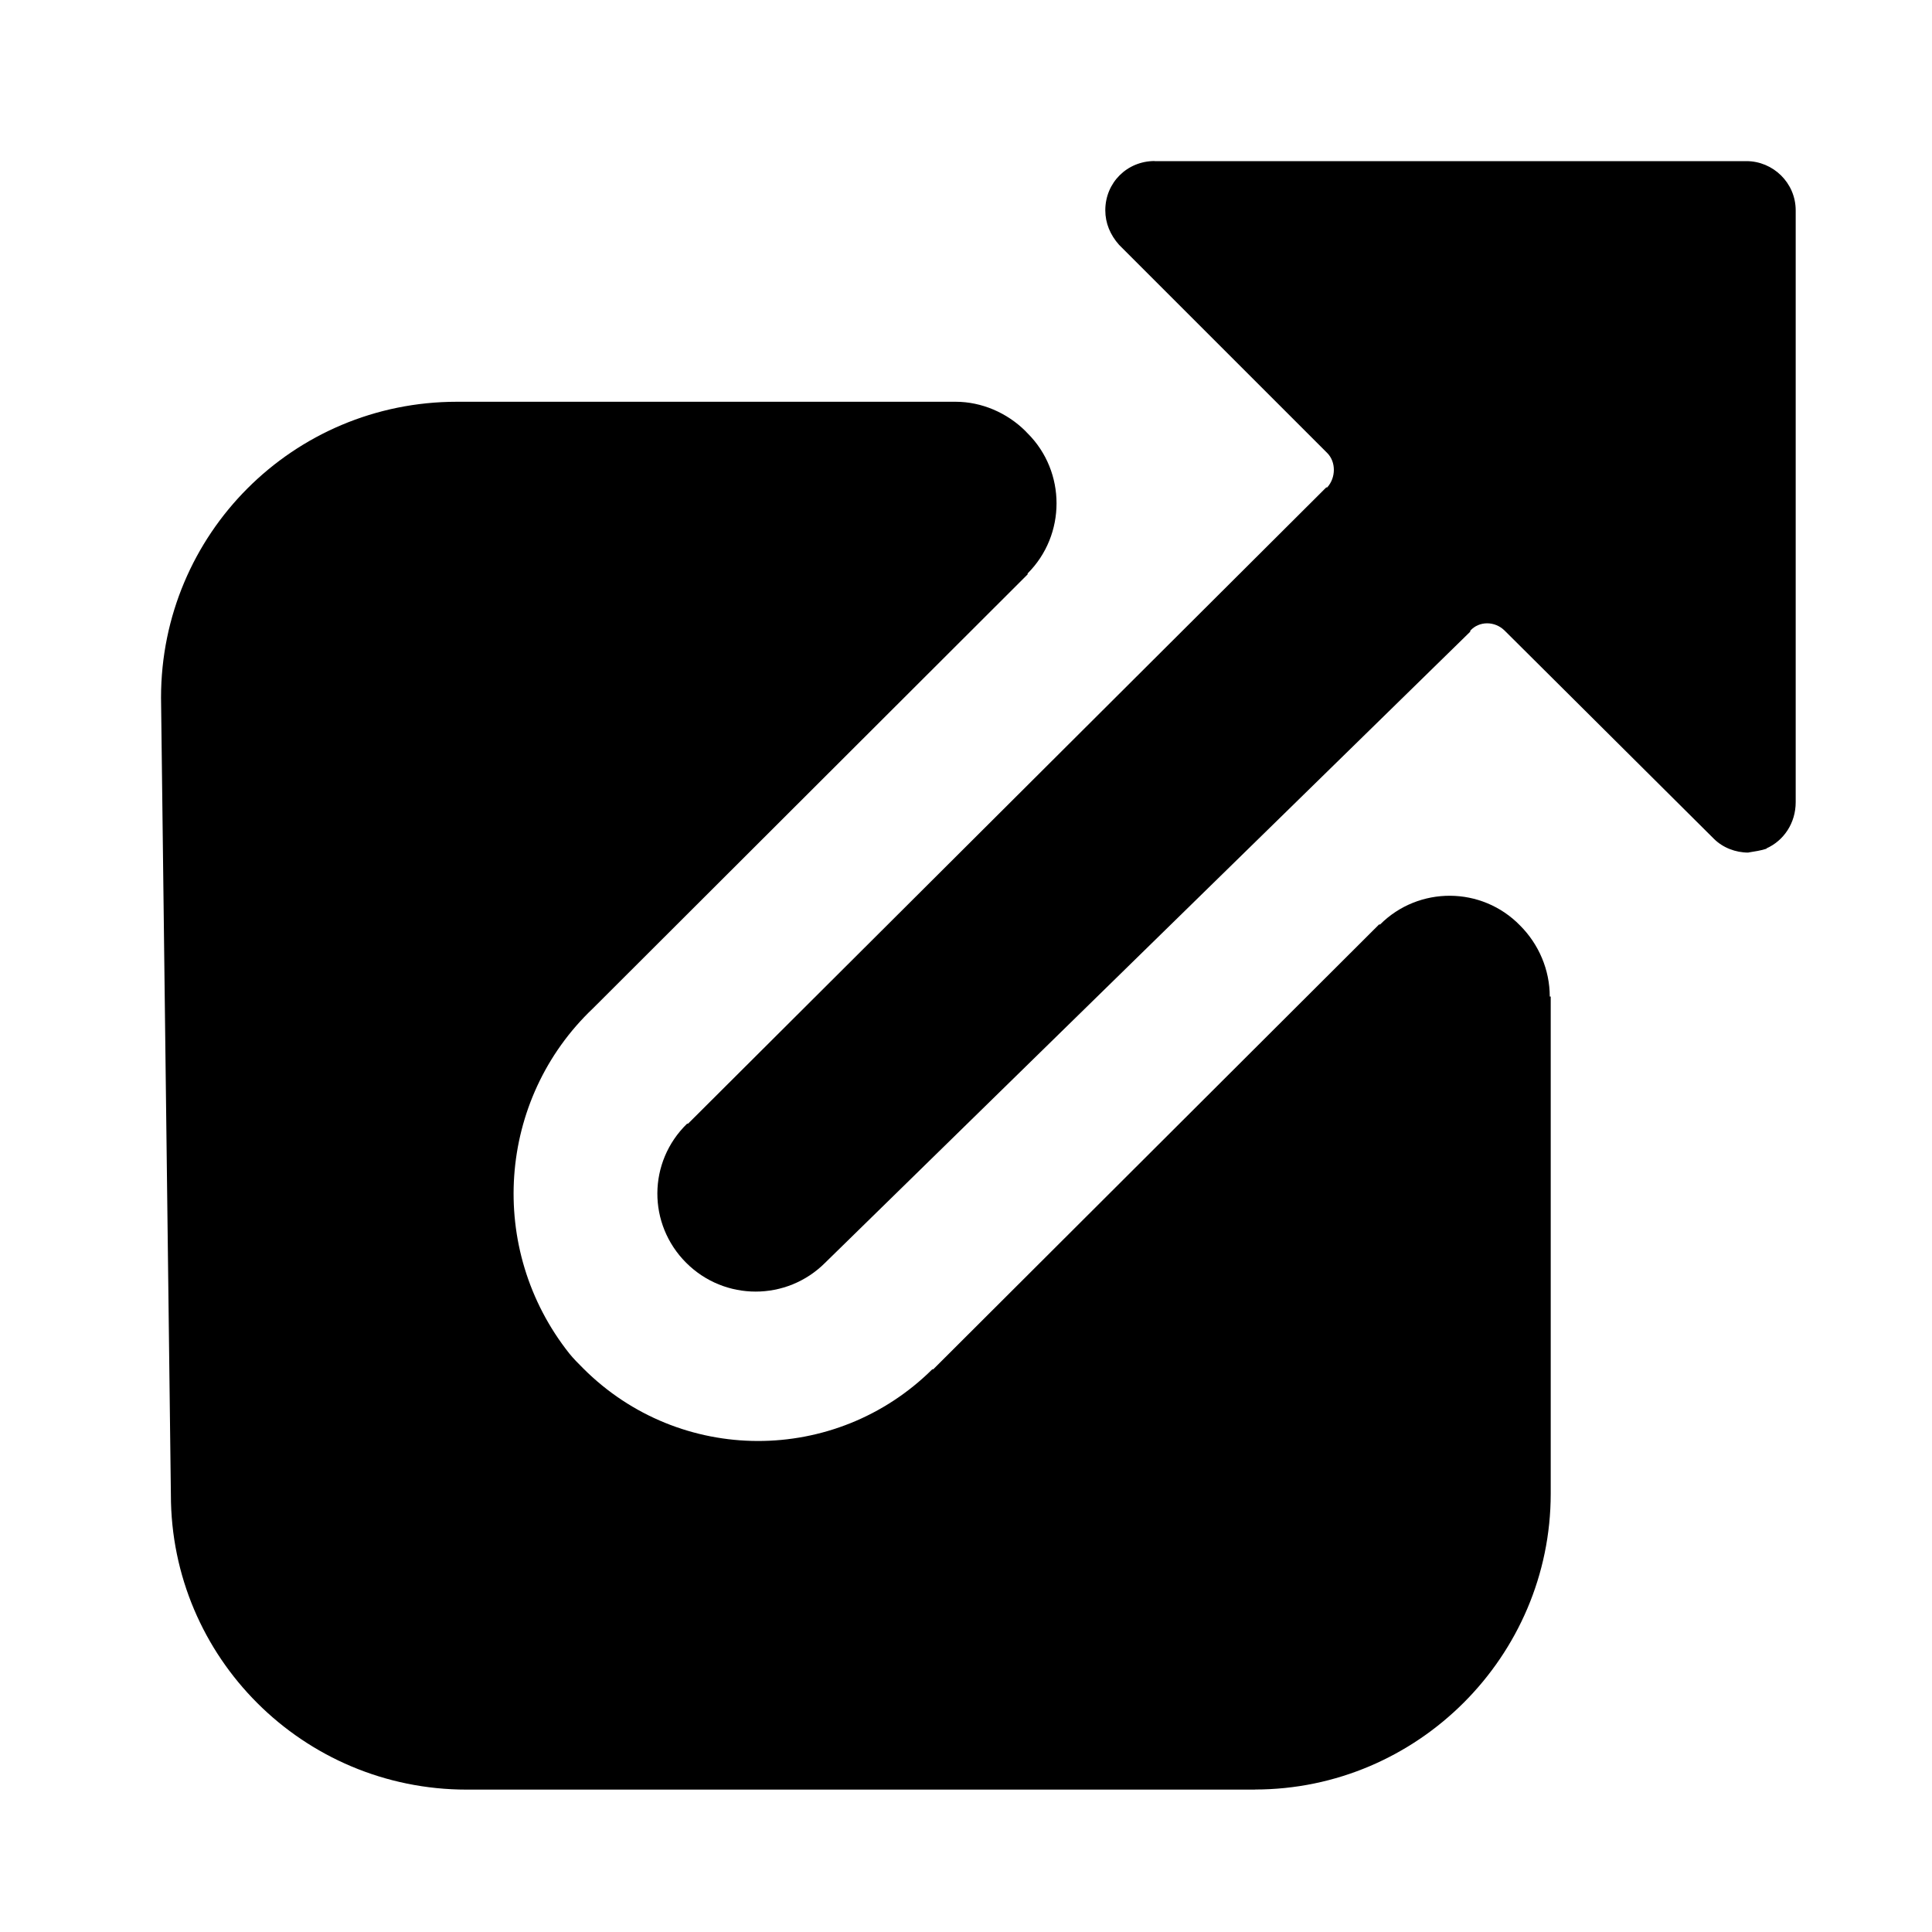 <svg width="20" height="20" viewBox="0 0 20 20" fill="none" xmlns="http://www.w3.org/2000/svg">
<path d="M1.769 15.473C1.769 17.158 3.137 18.526 4.832 18.526H13L12.99 18.525C14.675 18.525 16.053 17.146 16.053 15.462V10.316H16.043C16.043 10.04 15.93 9.775 15.736 9.581C15.338 9.172 14.685 9.172 14.287 9.57C14.276 9.57 14.276 9.57 14.276 9.57L9.661 14.175H9.651C8.65 15.166 7.037 15.166 6.037 14.165C5.986 14.114 5.935 14.063 5.894 14.012C5.036 12.93 5.148 11.378 6.139 10.438L10.638 5.946V5.936C11.037 5.537 11.037 4.884 10.638 4.486C10.628 4.476 10.628 4.476 10.628 4.476L10.618 4.465C10.424 4.271 10.159 4.159 9.893 4.159H4.74H4.73C3.035 4.159 1.667 5.527 1.667 7.222L1.769 15.473Z" fill="black"/>
<path d="M15.22 6.539V6.529C15.312 6.427 15.475 6.427 15.577 6.529L17.742 8.683C17.834 8.775 17.966 8.826 18.099 8.826V8.825C18.16 8.815 18.232 8.805 18.293 8.784H18.283C18.467 8.703 18.589 8.519 18.589 8.304V2.178C18.589 1.892 18.354 1.668 18.079 1.668H11.953V1.667C11.667 1.667 11.442 1.891 11.442 2.177C11.442 2.31 11.493 2.432 11.585 2.535L13.739 4.689C13.831 4.781 13.831 4.944 13.739 5.046C13.729 5.046 13.729 5.046 13.729 5.046L7.123 11.632H7.113C6.704 12.03 6.704 12.673 7.103 13.072C7.501 13.47 8.144 13.47 8.542 13.072L15.22 6.539Z" fill="black"/>
</svg>
